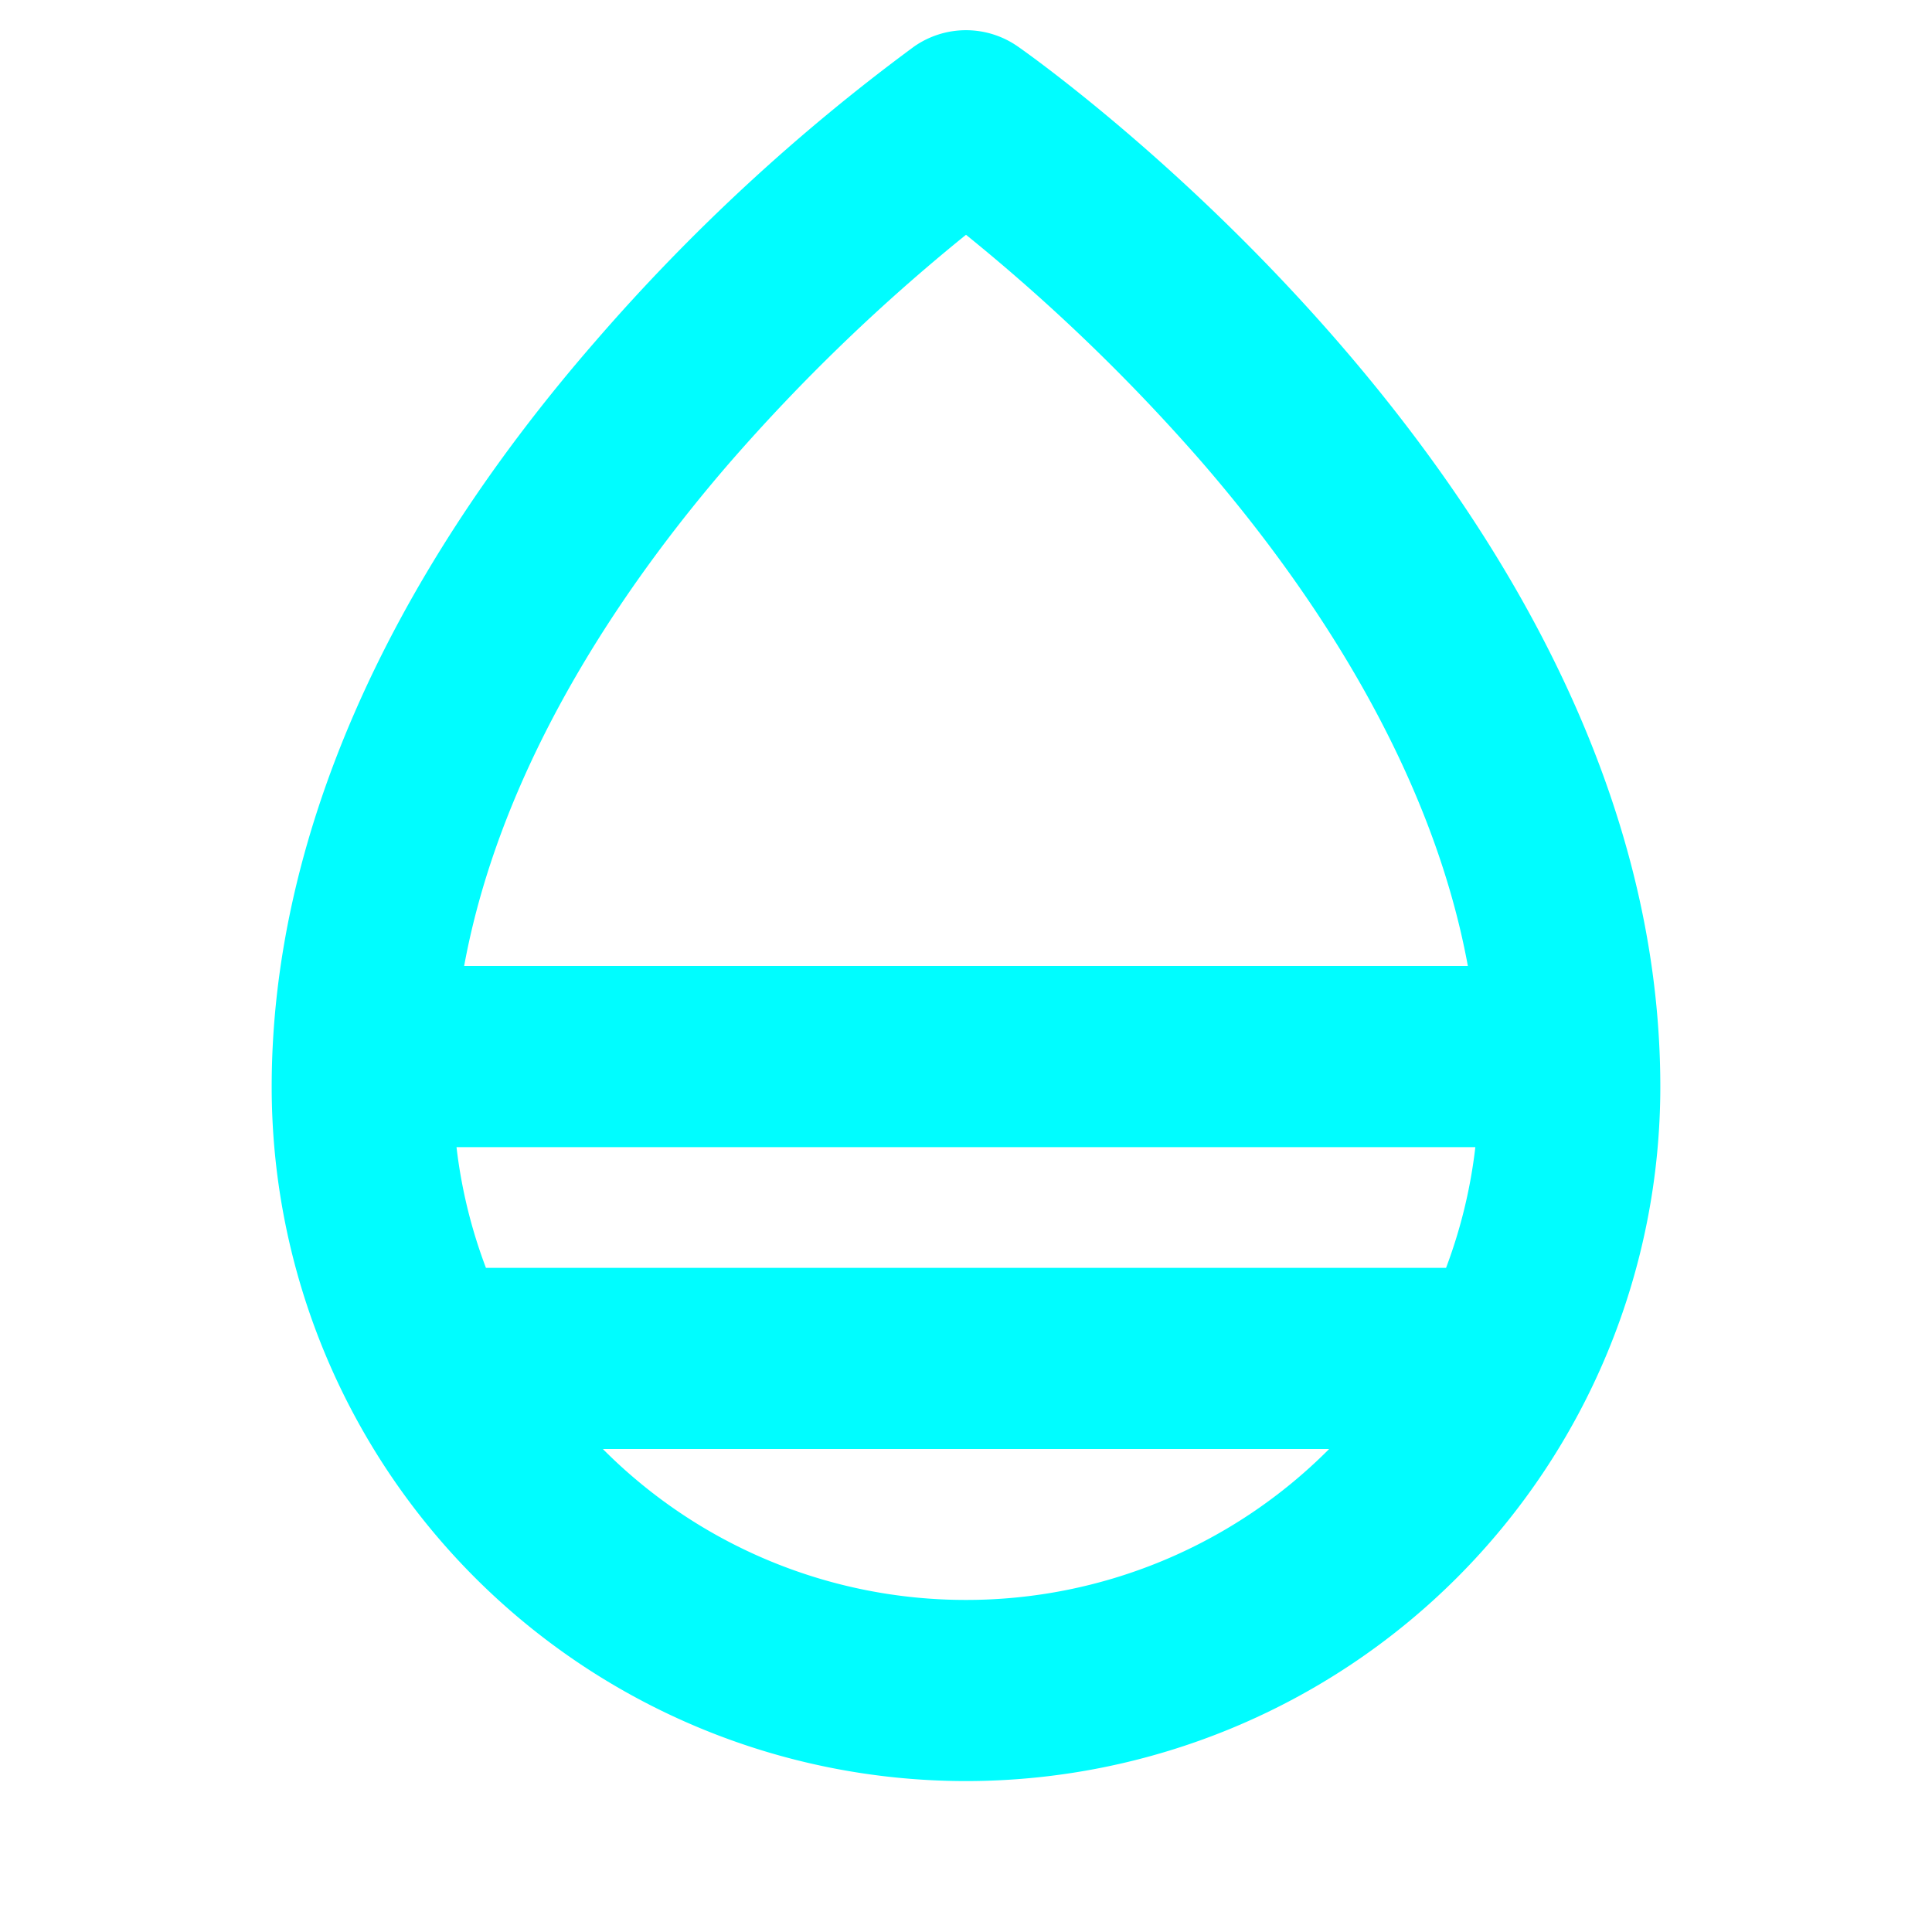 <svg xmlns="http://www.w3.org/2000/svg" width="40" height="40" fill="#00fdff" viewBox="0 0 256 256"><path d="M134.88,6.17a12,12,0,0,0-13.76,0,259,259,0,0,0-42.18,39C50.85,77.43,36,111.63,36,144a92,92,0,0,0,184,0C220,66.64,138.36,8.6,134.88,6.17ZM191.61,168H64.39a67.1,67.1,0,0,1-3.9-16h135A67.1,67.1,0,0,1,191.61,168ZM96.7,61.29A249.35,249.35,0,0,1,128,31.11a249.35,249.35,0,0,1,31.3,30.18c14,16.19,30.27,39.89,35.2,66.71H61.5C66.43,101.18,82.69,77.48,96.7,61.29ZM128,212a67.78,67.78,0,0,1-48.12-20h96.24A67.78,67.78,0,0,1,128,212Z"></path></svg>